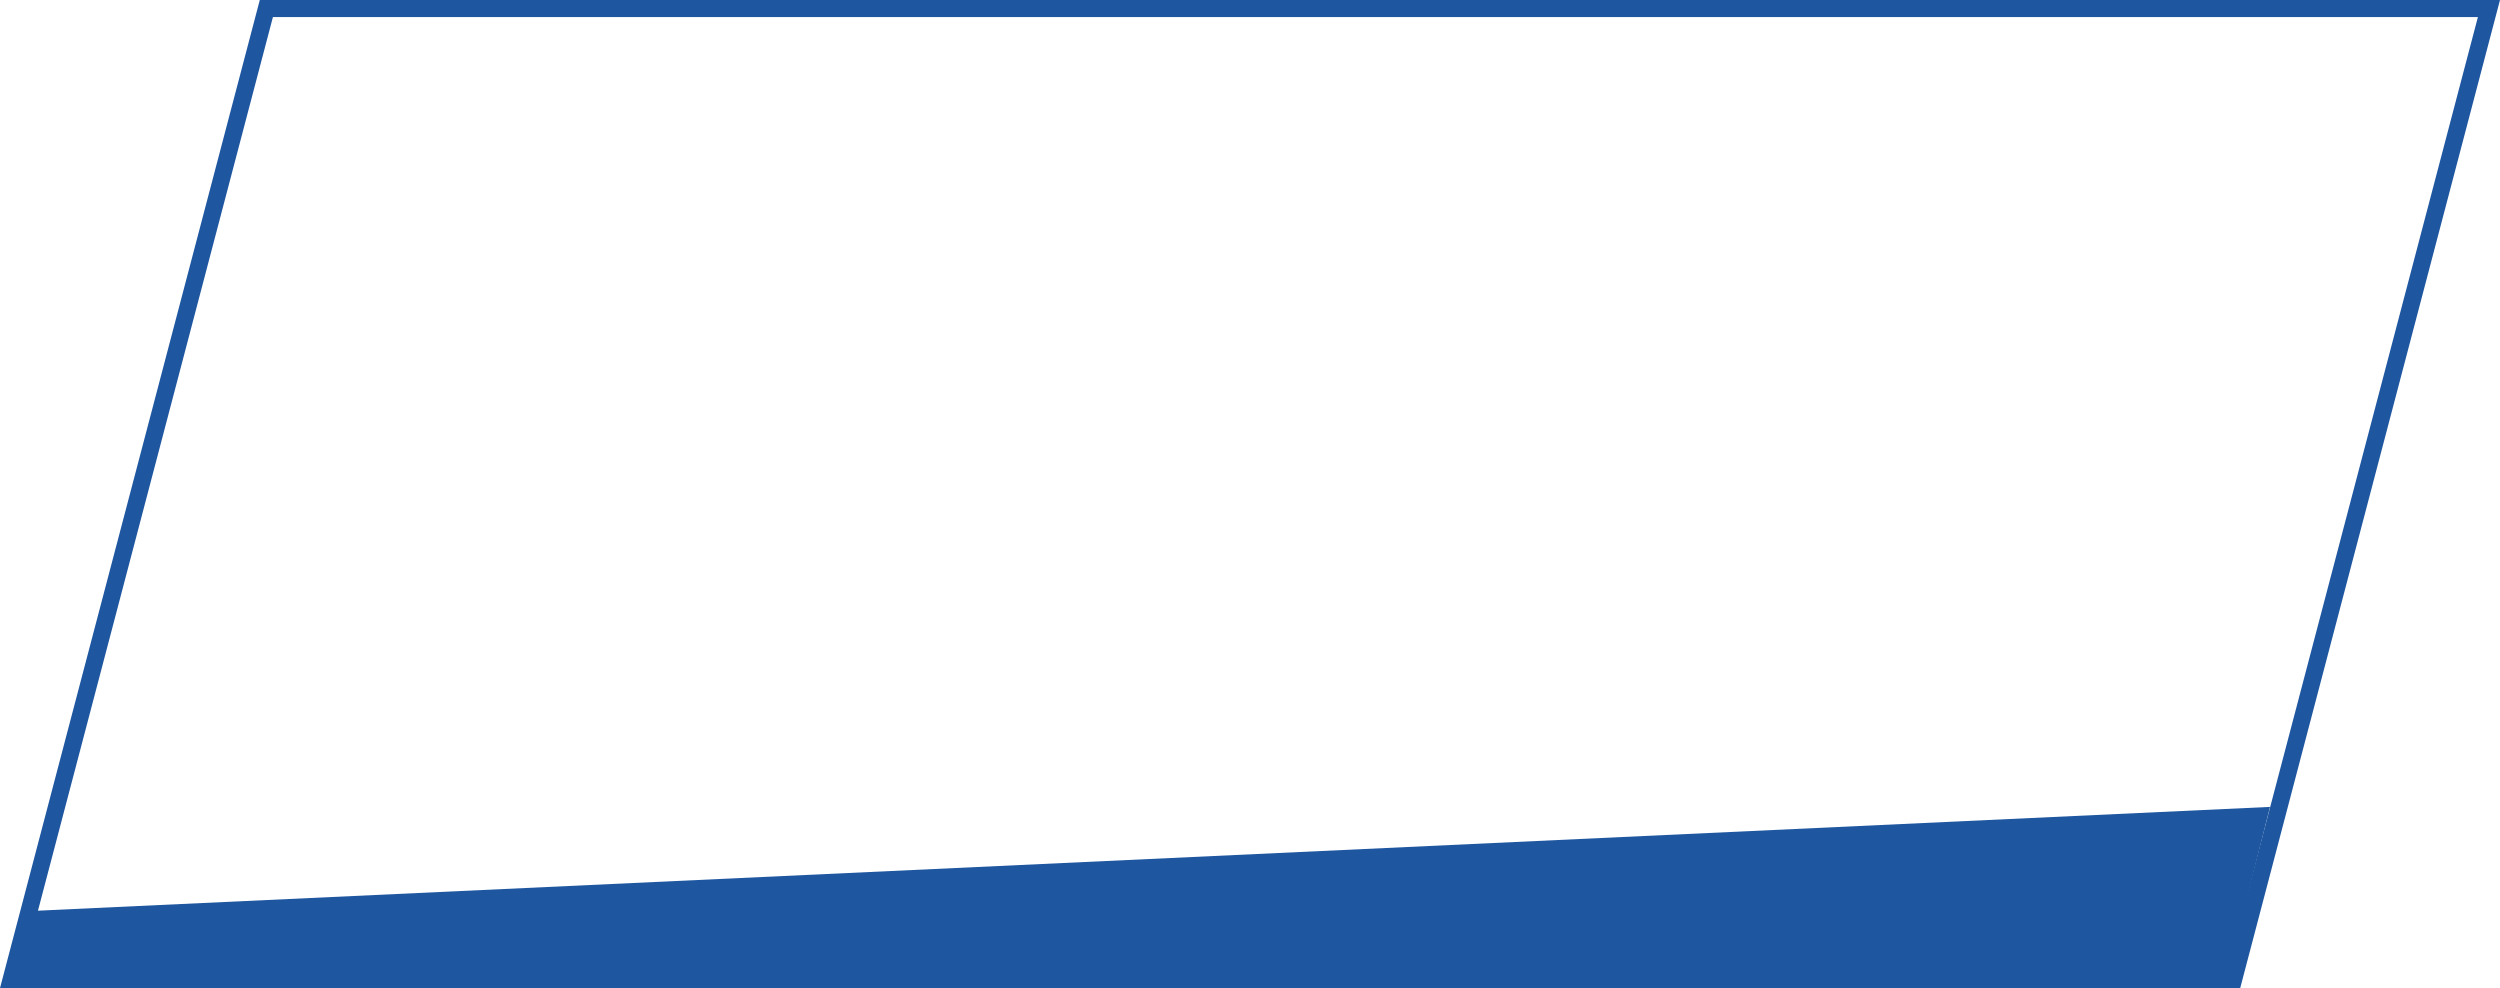 <svg width="587" height="232" viewBox="0 0 587 232" fill="none" xmlns="http://www.w3.org/2000/svg">
<path d="M2.594 230L62.542 2H584.406L524.458 230H2.594Z" stroke="#1E56A0" stroke-width="4"/>
<path d="M533 189.46L522.5 230.96H1L6 213.96L533 189.46Z" fill="#1E56A0"/>
</svg>
